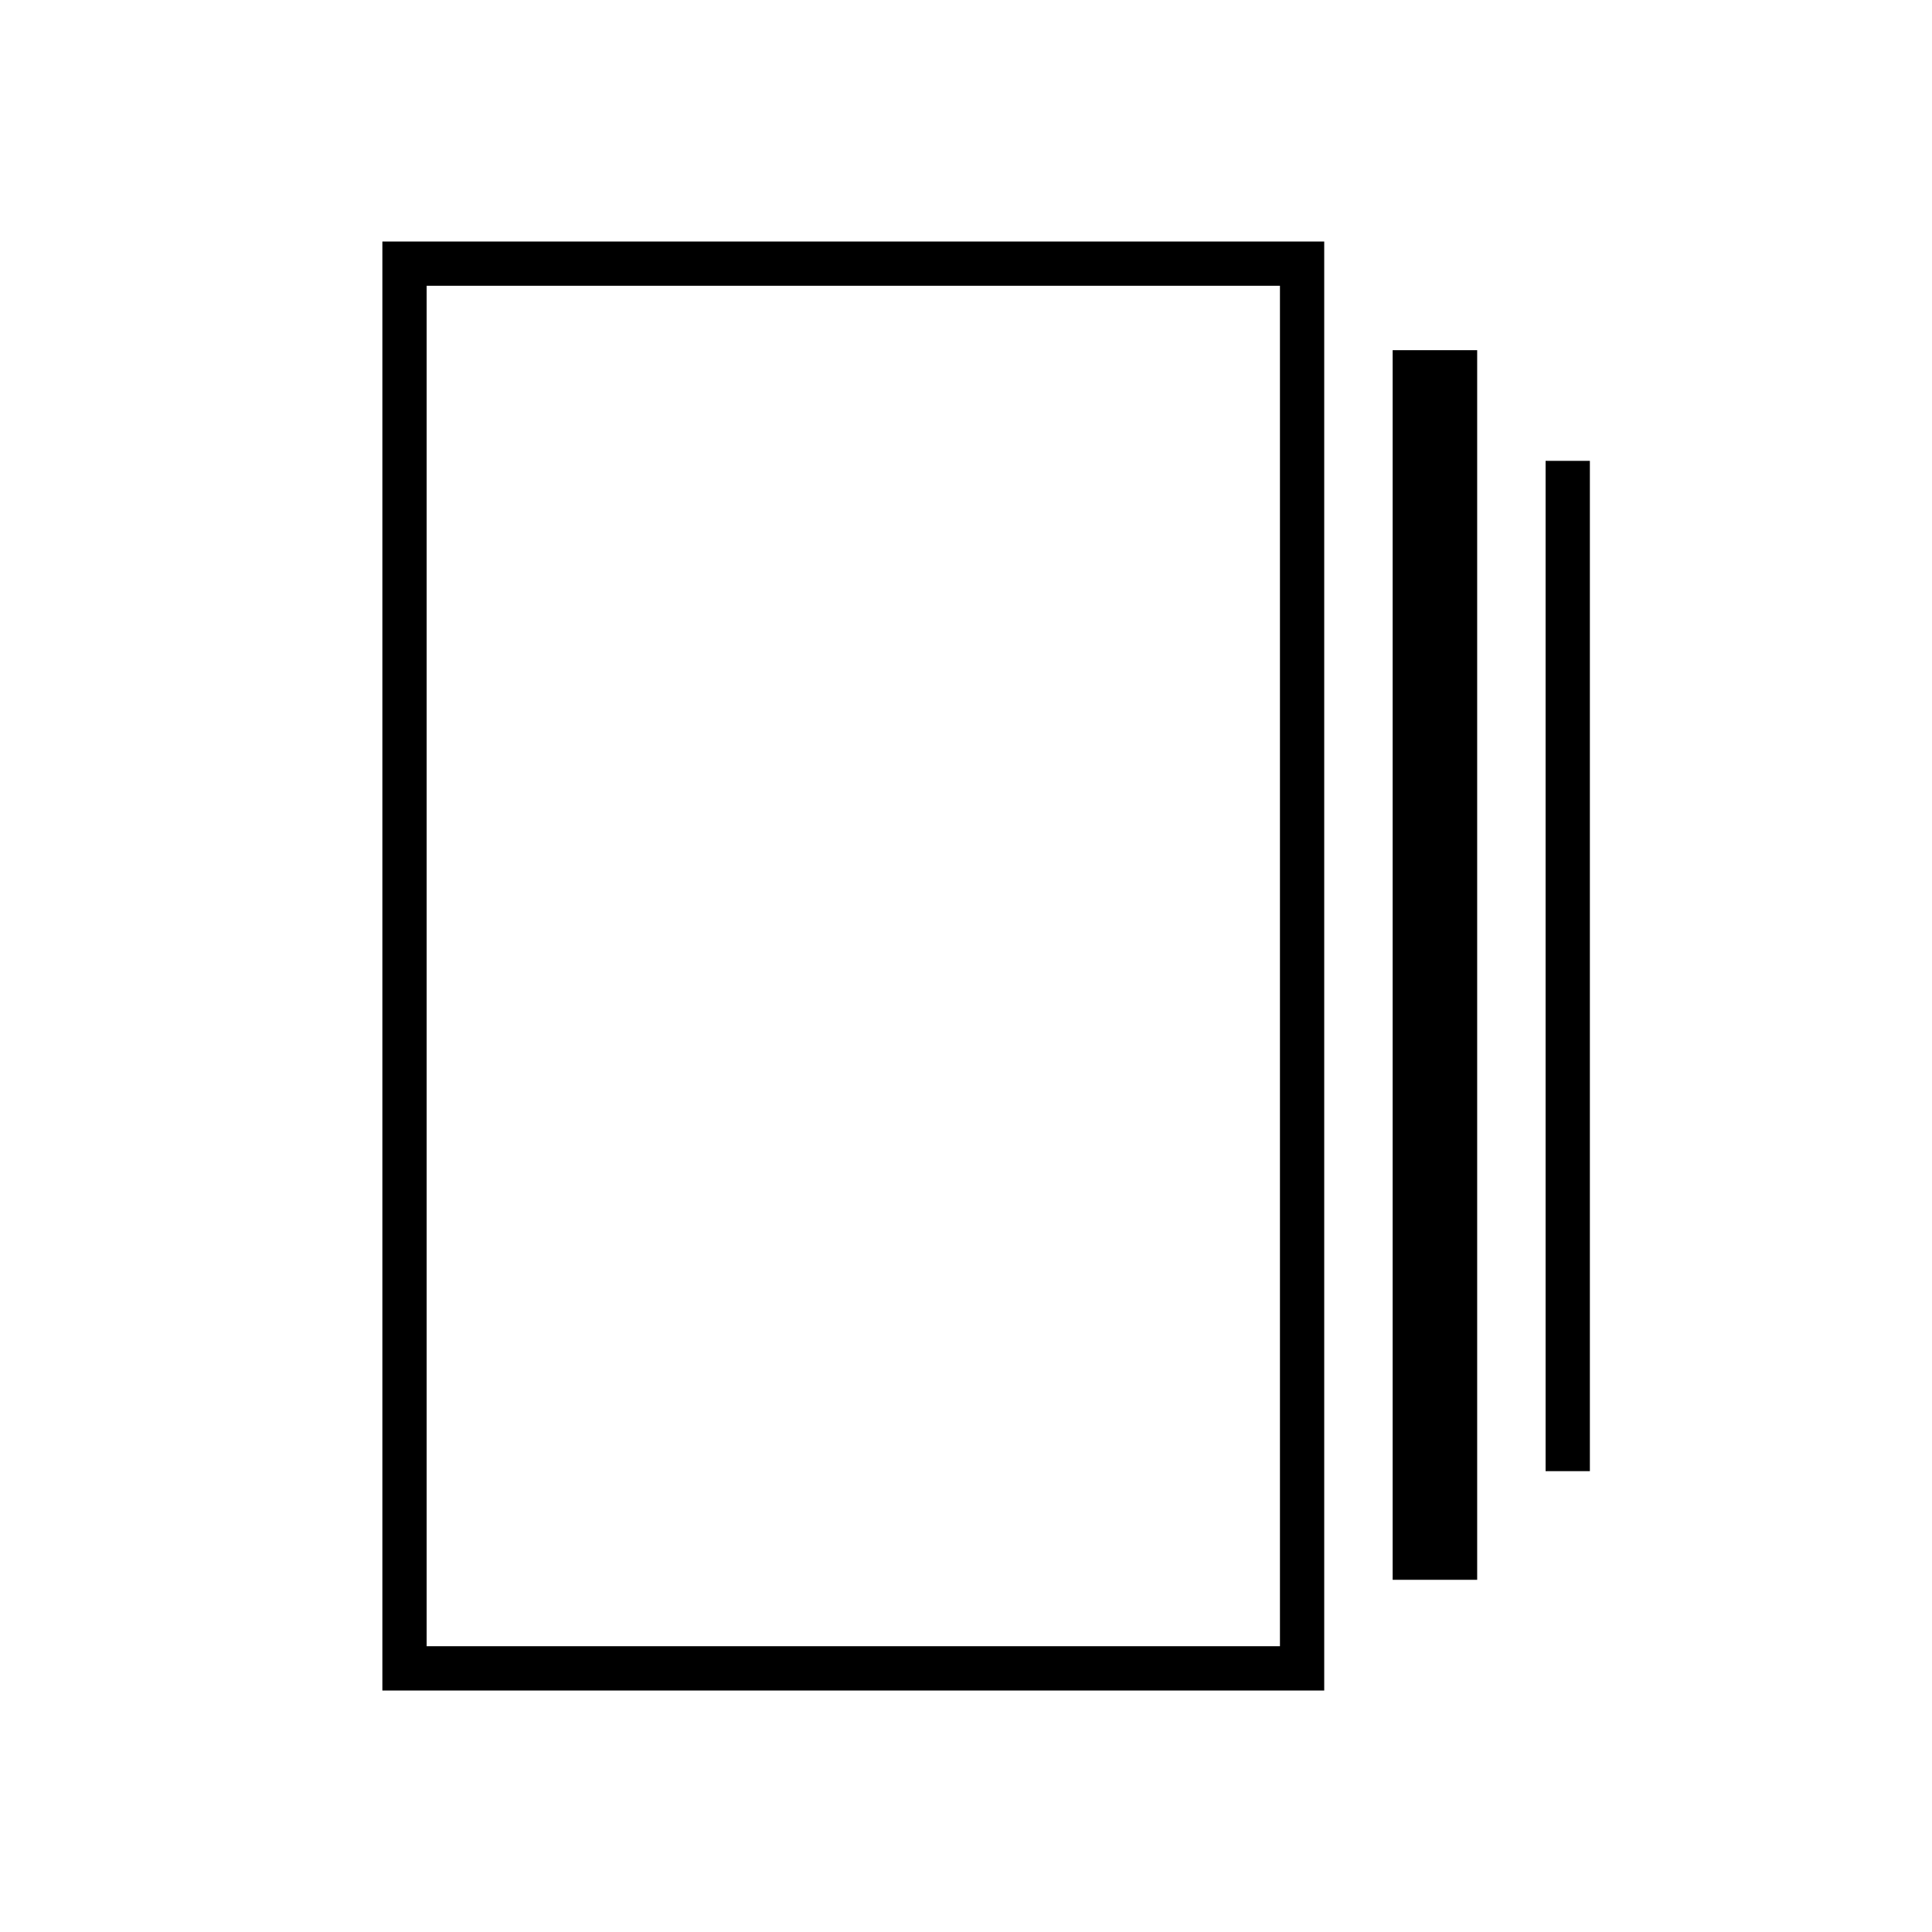 <svg xmlns="http://www.w3.org/2000/svg" height="48" viewBox="0 -960 960 960" width="48"><path d="M692-175v-611h42v611h-42Zm-502 55v-720h468v720H190Zm578-109v-502h22v502h-22Zm-556 87h424v-676H212v676Zm0-676v676-676Z"/></svg>